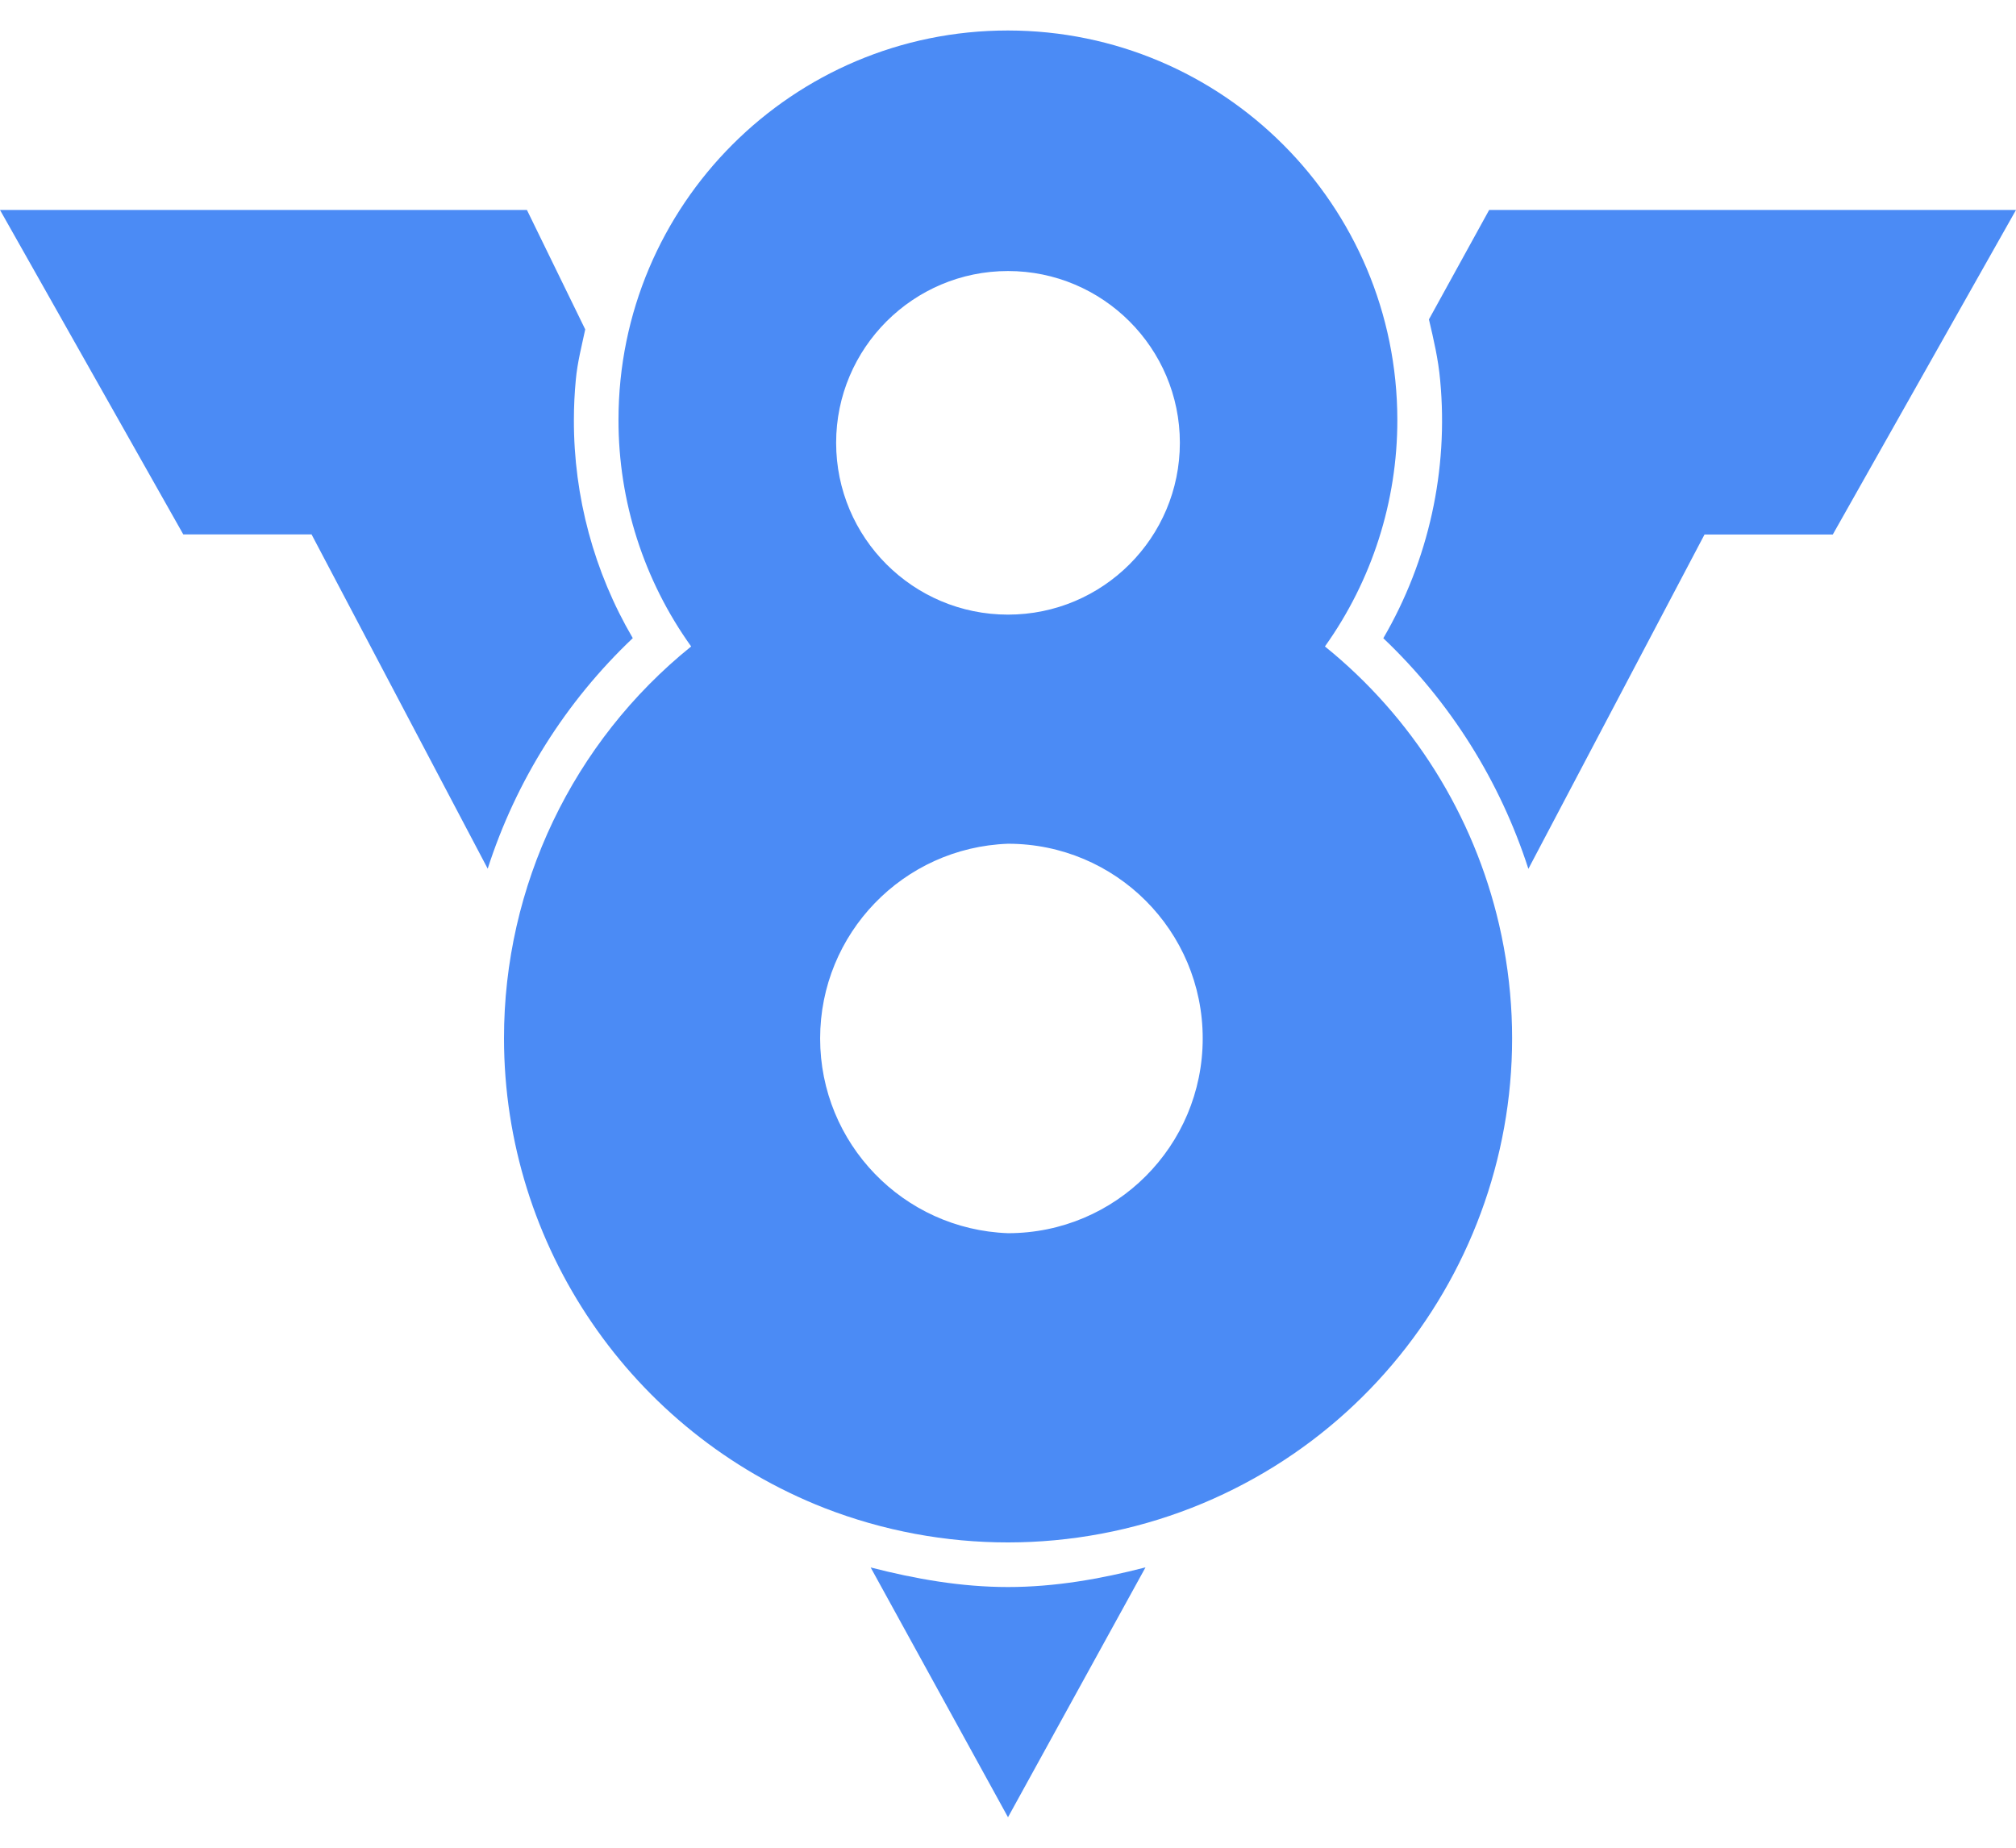 ﻿<?xml version="1.0" encoding="utf-8"?>
<svg version="1.1" xmlns:xlink="http://www.w3.org/1999/xlink" width="48px" height="44px" xmlns="http://www.w3.org/2000/svg">
  <defs>
    <pattern id="BGPattern" patternUnits="userSpaceOnUse" alignment="0 0" imageRepeat="None" />
    <mask fill="white" id="Clip7517">
      <path d="M 15.066 15.196  C 14.144 13.62  13.66 11.826  13.664 10  C 13.664 9.678  13.68 9.356  13.71 9.042  C 13.748 8.628  13.85 8.24  13.934 7.844  L 12.546 5  L 0 5  L 4.364 12.726  L 7.418 12.726  L 11.612 20.686  C 12.284 18.595  13.472 16.707  15.066 15.196  Z M 24 37.792  C 22.884 37.792  21.798 37.6  20.73 37.326  L 24 43.274  L 27.274 37.324  C 26.204 37.6  25.116 37.792  24 37.792  Z M 48 5  L 35.456 5  L 34.022 7.606  C 34.134 8.082  34.246 8.558  34.29 9.058  C 34.49 11.196  34.017 13.343  32.936 15.198  C 34.529 16.711  35.716 18.599  36.39 20.69  L 40.584 12.728  L 43.638 12.728  L 48 5  Z M 28.378 35.904  C 33.923 33.728  37.035 27.817  35.692 22.014  C 35.087 19.407  33.628 17.077  31.546 15.394  C 32.668 13.821  33.27 11.938  33.27 10.006  C 33.27 4.885  29.121 0.731  24 0.726  C 23.999 0.726  23.997 0.726  23.996 0.726  C 18.876 0.726  14.726 4.876  14.726 9.996  C 14.726 9.997  14.726 9.999  14.726 10  C 14.724 11.935  15.329 13.821  16.456 15.394  C 13.635 17.67  11.997 21.101  12 24.726  C 12.002 29.668  15.028 34.104  19.628 35.91  C 22.442 37.005  25.565 37.003  28.378 35.904  Z M 19.908 10.544  C 19.908 8.288  21.744 6.454  24 6.454  C 26.258 6.454  28.092 8.288  28.092 10.544  C 28.092 12.804  26.26 14.636  24 14.636  C 21.74 14.636  19.908 12.804  19.908 10.544  Z M 28.636 24.728  C 28.636 27.29  26.564 29.366  24 29.366  C 21.504 29.276  19.527 27.227  19.527 24.729  C 19.527 22.231  21.504 20.182  24 20.092  C 26.564 20.092  28.636 22.166  28.636 24.728  Z " fill-rule="evenodd" />
    </mask>
  </defs>
  <g>
    <path d="M 15.066 15.196  C 14.144 13.62  13.66 11.826  13.664 10  C 13.664 9.678  13.68 9.356  13.71 9.042  C 13.748 8.628  13.85 8.24  13.934 7.844  L 12.546 5  L 0 5  L 4.364 12.726  L 7.418 12.726  L 11.612 20.686  C 12.284 18.595  13.472 16.707  15.066 15.196  Z M 24 37.792  C 22.884 37.792  21.798 37.6  20.73 37.326  L 24 43.274  L 27.274 37.324  C 26.204 37.6  25.116 37.792  24 37.792  Z M 48 5  L 35.456 5  L 34.022 7.606  C 34.134 8.082  34.246 8.558  34.29 9.058  C 34.49 11.196  34.017 13.343  32.936 15.198  C 34.529 16.711  35.716 18.599  36.39 20.69  L 40.584 12.728  L 43.638 12.728  L 48 5  Z M 28.378 35.904  C 33.923 33.728  37.035 27.817  35.692 22.014  C 35.087 19.407  33.628 17.077  31.546 15.394  C 32.668 13.821  33.27 11.938  33.27 10.006  C 33.27 4.885  29.121 0.731  24 0.726  C 23.999 0.726  23.997 0.726  23.996 0.726  C 18.876 0.726  14.726 4.876  14.726 9.996  C 14.726 9.997  14.726 9.999  14.726 10  C 14.724 11.935  15.329 13.821  16.456 15.394  C 13.635 17.67  11.997 21.101  12 24.726  C 12.002 29.668  15.028 34.104  19.628 35.91  C 22.442 37.005  25.565 37.003  28.378 35.904  Z M 19.908 10.544  C 19.908 8.288  21.744 6.454  24 6.454  C 26.258 6.454  28.092 8.288  28.092 10.544  C 28.092 12.804  26.26 14.636  24 14.636  C 21.74 14.636  19.908 12.804  19.908 10.544  Z M 28.636 24.728  C 28.636 27.29  26.564 29.366  24 29.366  C 21.504 29.276  19.527 27.227  19.527 24.729  C 19.527 22.231  21.504 20.182  24 20.092  C 26.564 20.092  28.636 22.166  28.636 24.728  Z " fill-rule="nonzero" fill="rgba(75, 139, 245, 1)" stroke="none" class="fill" />
    <path d="M 15.066 15.196  C 14.144 13.62  13.66 11.826  13.664 10  C 13.664 9.678  13.68 9.356  13.71 9.042  C 13.748 8.628  13.85 8.24  13.934 7.844  L 12.546 5  L 0 5  L 4.364 12.726  L 7.418 12.726  L 11.612 20.686  C 12.284 18.595  13.472 16.707  15.066 15.196  Z " stroke-width="0" stroke-dasharray="0" stroke="rgba(255, 255, 255, 0)" fill="none" class="stroke" mask="url(#Clip7517)" />
    <path d="M 24 37.792  C 22.884 37.792  21.798 37.6  20.73 37.326  L 24 43.274  L 27.274 37.324  C 26.204 37.6  25.116 37.792  24 37.792  Z " stroke-width="0" stroke-dasharray="0" stroke="rgba(255, 255, 255, 0)" fill="none" class="stroke" mask="url(#Clip7517)" />
    <path d="M 48 5  L 35.456 5  L 34.022 7.606  C 34.134 8.082  34.246 8.558  34.29 9.058  C 34.49 11.196  34.017 13.343  32.936 15.198  C 34.529 16.711  35.716 18.599  36.39 20.69  L 40.584 12.728  L 43.638 12.728  L 48 5  Z " stroke-width="0" stroke-dasharray="0" stroke="rgba(255, 255, 255, 0)" fill="none" class="stroke" mask="url(#Clip7517)" />
    <path d="M 28.378 35.904  C 33.923 33.728  37.035 27.817  35.692 22.014  C 35.087 19.407  33.628 17.077  31.546 15.394  C 32.668 13.821  33.27 11.938  33.27 10.006  C 33.27 4.885  29.121 0.731  24 0.726  C 23.999 0.726  23.997 0.726  23.996 0.726  C 18.876 0.726  14.726 4.876  14.726 9.996  C 14.726 9.997  14.726 9.999  14.726 10  C 14.724 11.935  15.329 13.821  16.456 15.394  C 13.635 17.67  11.997 21.101  12 24.726  C 12.002 29.668  15.028 34.104  19.628 35.91  C 22.442 37.005  25.565 37.003  28.378 35.904  Z " stroke-width="0" stroke-dasharray="0" stroke="rgba(255, 255, 255, 0)" fill="none" class="stroke" mask="url(#Clip7517)" />
    <path d="M 19.908 10.544  C 19.908 8.288  21.744 6.454  24 6.454  C 26.258 6.454  28.092 8.288  28.092 10.544  C 28.092 12.804  26.26 14.636  24 14.636  C 21.74 14.636  19.908 12.804  19.908 10.544  Z " stroke-width="0" stroke-dasharray="0" stroke="rgba(255, 255, 255, 0)" fill="none" class="stroke" mask="url(#Clip7517)" />
    <path d="M 28.636 24.728  C 28.636 27.29  26.564 29.366  24 29.366  C 21.504 29.276  19.527 27.227  19.527 24.729  C 19.527 22.231  21.504 20.182  24 20.092  C 26.564 20.092  28.636 22.166  28.636 24.728  Z " stroke-width="0" stroke-dasharray="0" stroke="rgba(255, 255, 255, 0)" fill="none" class="stroke" mask="url(#Clip7517)" />
  </g>
</svg>